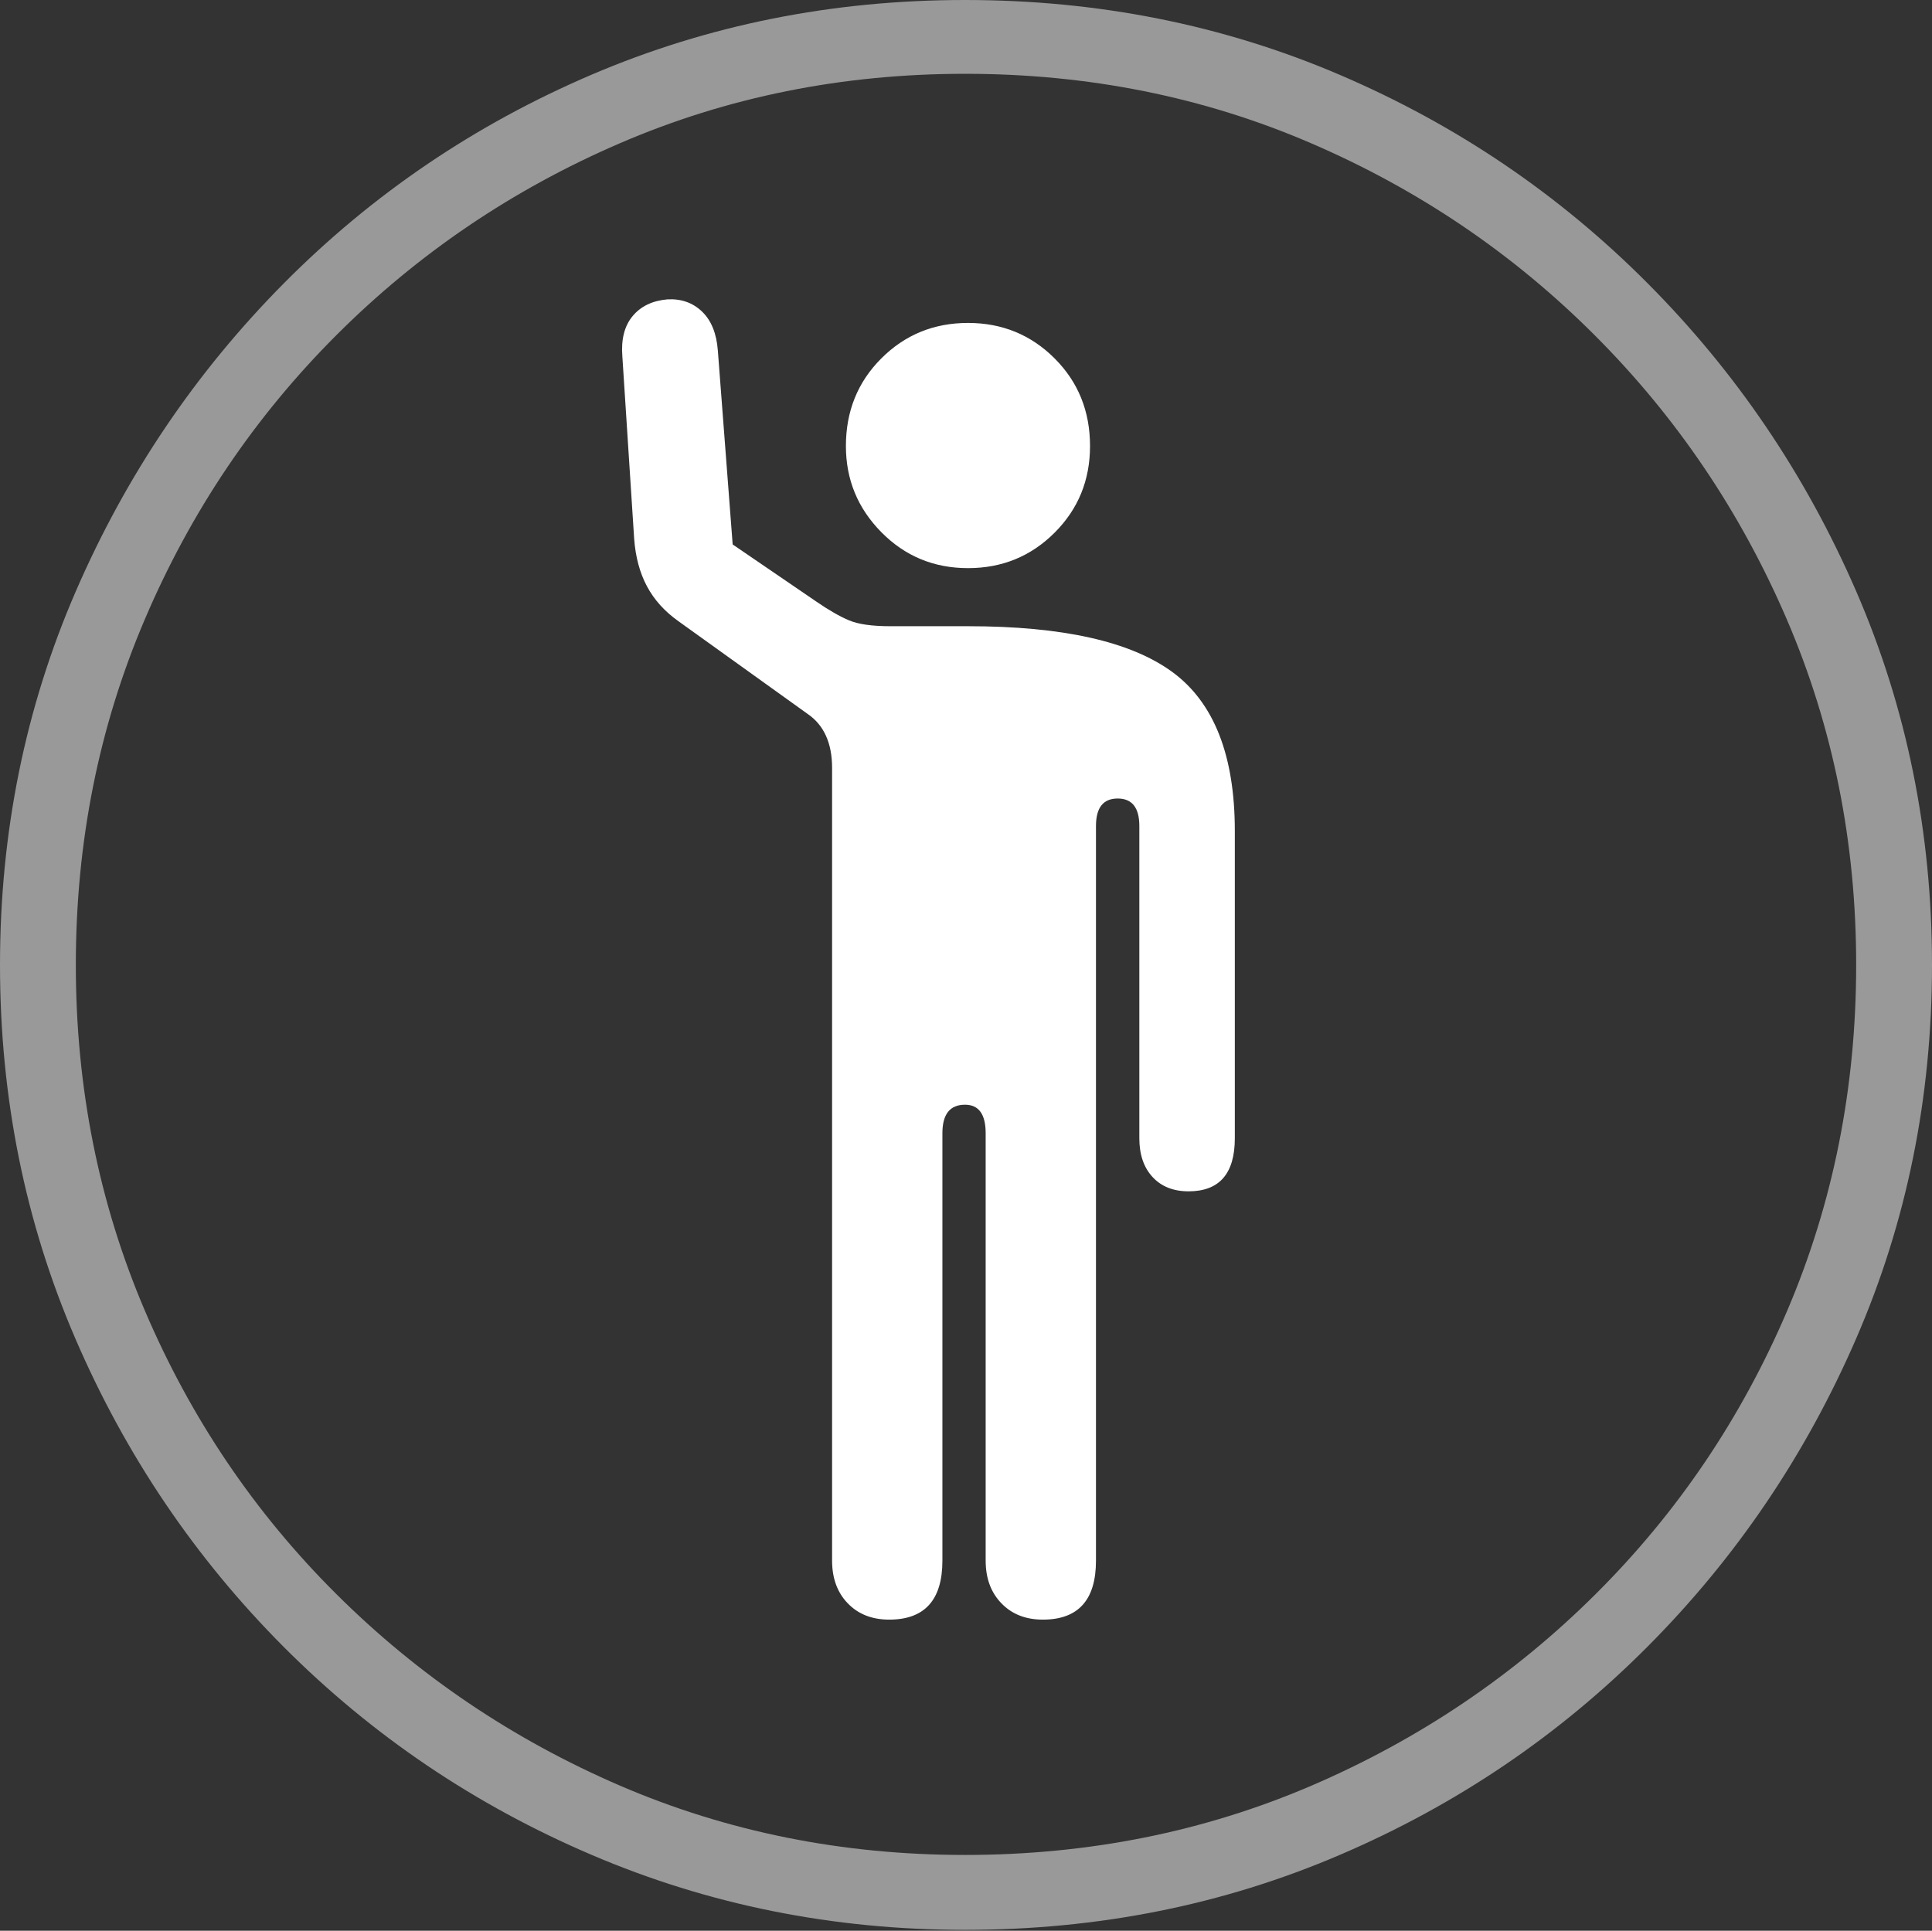 <?xml version="1.0" encoding="UTF-8"?>
<!--Generator: Apple Native CoreSVG 175-->
<!DOCTYPE svg
PUBLIC "-//W3C//DTD SVG 1.1//EN"
       "http://www.w3.org/Graphics/SVG/1.1/DTD/svg11.dtd">
<svg version="1.1" xmlns="http://www.w3.org/2000/svg" xmlns:xlink="http://www.w3.org/1999/xlink" width="19.16" height="19.15">
 <rect width="100%" height="100%" fill="#333333" stroke="none"/>
 <g>
  <rect height="19.15" opacity="0" width="19.16" x="0" y="0"/>
  <path d="M9.57 19.141Q11.553 19.141 13.286 18.398Q15.02 17.656 16.338 16.333Q17.656 15.01 18.408 13.276Q19.16 11.543 19.16 9.57Q19.16 7.598 18.408 5.864Q17.656 4.131 16.338 2.808Q15.02 1.484 13.286 0.742Q11.553 0 9.57 0Q7.598 0 5.864 0.742Q4.131 1.484 2.817 2.808Q1.504 4.131 0.752 5.864Q0 7.598 0 9.57Q0 11.543 0.747 13.276Q1.494 15.01 2.812 16.333Q4.131 17.656 5.869 18.398Q7.607 19.141 9.57 19.141ZM9.57 18.398Q7.744 18.398 6.147 17.71Q4.551 17.021 3.335 15.81Q2.119 14.6 1.436 12.998Q0.752 11.396 0.752 9.57Q0.752 7.744 1.436 6.143Q2.119 4.541 3.335 3.325Q4.551 2.109 6.147 1.421Q7.744 0.732 9.57 0.732Q11.406 0.732 13.003 1.421Q14.6 2.109 15.815 3.325Q17.031 4.541 17.72 6.143Q18.408 7.744 18.408 9.57Q18.408 11.396 17.725 12.998Q17.041 14.6 15.825 15.81Q14.609 17.021 13.008 17.71Q11.406 18.398 9.57 18.398Z" fill="rgba(255,255,255,0.5)"/>
  <path d="M8.818 16.064Q9.346 16.064 9.346 15.479L9.346 11.24Q9.346 10.957 9.57 10.957Q9.775 10.957 9.775 11.24L9.775 15.479Q9.775 15.742 9.932 15.903Q10.088 16.064 10.342 16.064Q10.869 16.064 10.869 15.479L10.869 8.193Q10.869 7.92 11.084 7.92Q11.299 7.92 11.299 8.193L11.299 11.289Q11.299 11.533 11.431 11.675Q11.562 11.816 11.787 11.816Q12.246 11.816 12.246 11.289L12.246 8.242Q12.246 7.119 11.626 6.665Q11.006 6.211 9.6 6.211L8.828 6.211Q8.555 6.211 8.418 6.152Q8.281 6.094 8.096 5.967L7.266 5.4L7.119 3.477Q7.1 3.223 6.963 3.091Q6.826 2.959 6.621 2.969Q6.396 2.988 6.274 3.135Q6.152 3.281 6.172 3.535L6.289 5.342Q6.309 5.615 6.416 5.815Q6.523 6.016 6.729 6.162L8.008 7.08Q8.252 7.246 8.252 7.617L8.252 15.479Q8.252 15.742 8.408 15.903Q8.564 16.064 8.818 16.064ZM9.6 5.635Q10.107 5.635 10.459 5.283Q10.81 4.932 10.81 4.424Q10.81 3.906 10.459 3.555Q10.107 3.203 9.6 3.203Q9.092 3.203 8.74 3.555Q8.389 3.906 8.389 4.424Q8.389 4.922 8.74 5.278Q9.092 5.635 9.6 5.635Z" fill="#ffffff"/>
 </g>
</svg>
